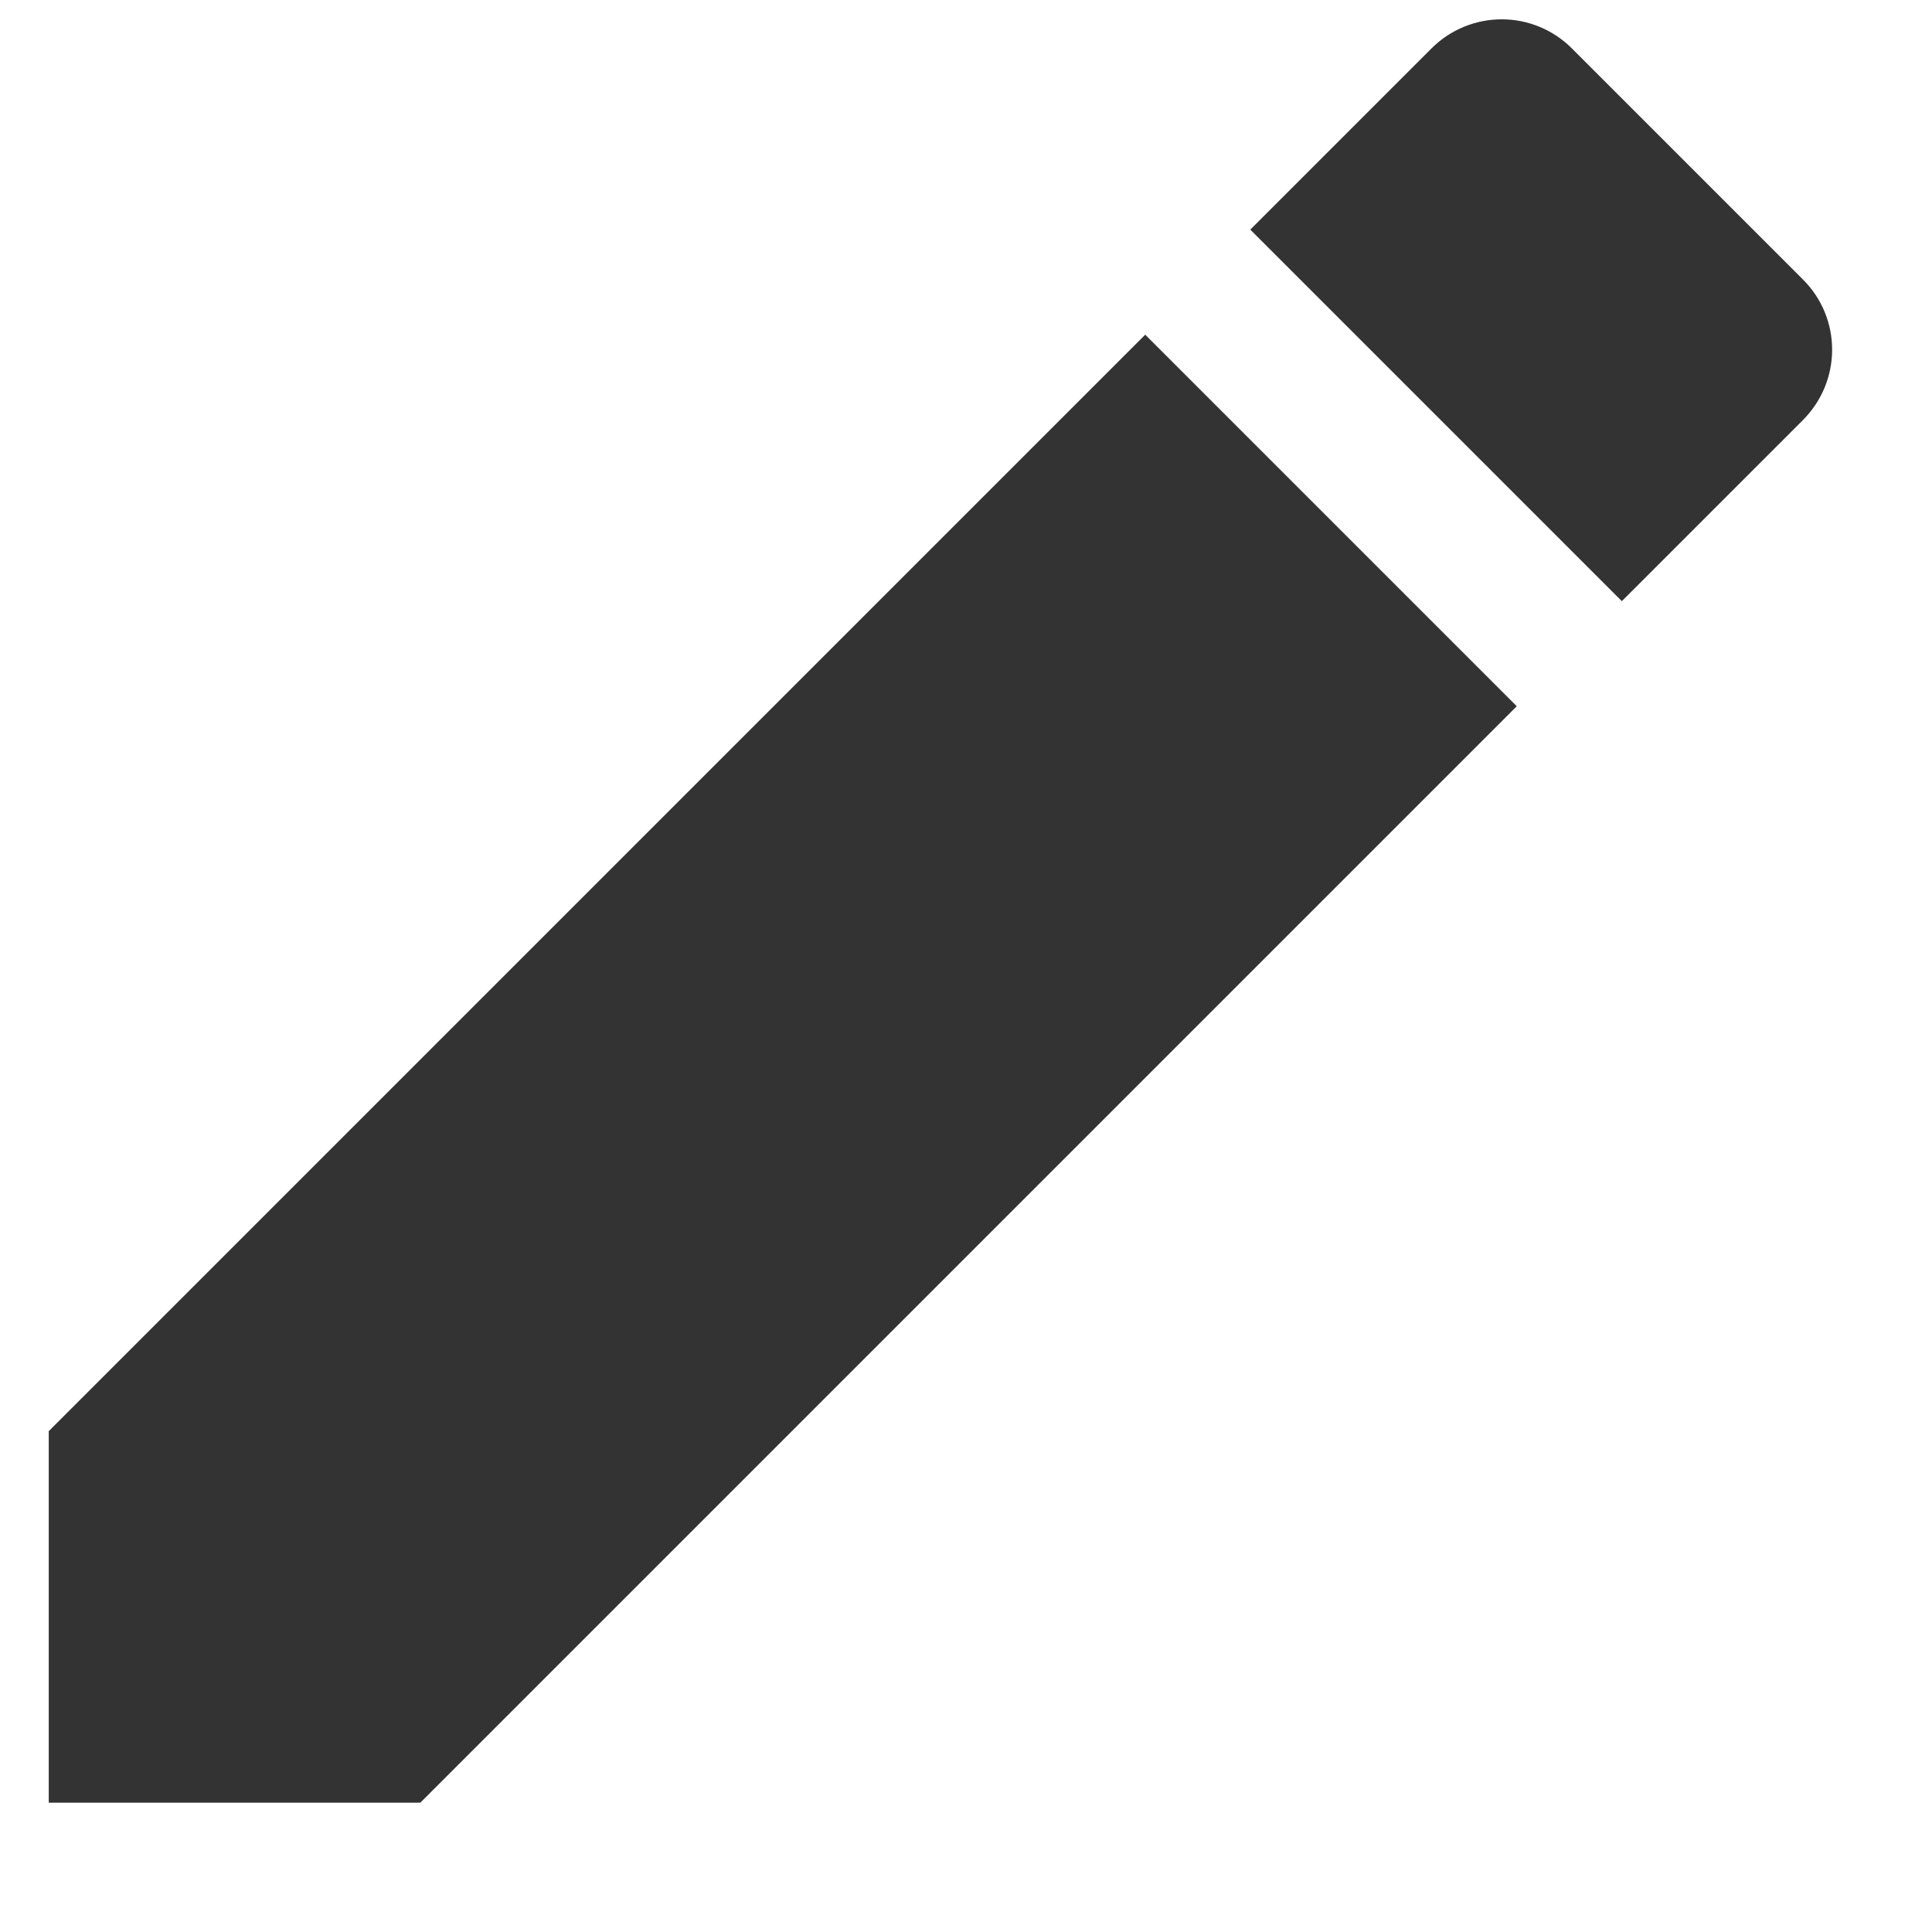 <svg width="13" height="13" viewBox="0 0 13 13" fill="none" xmlns="http://www.w3.org/2000/svg">
<path d="M0.328 9.63V12.13H2.828L10.206 4.752L7.706 2.252L0.328 9.63ZM12.133 2.825C12.258 2.699 12.328 2.53 12.328 2.353C12.328 2.176 12.258 2.007 12.133 1.882L10.576 0.325C10.451 0.2 10.281 0.13 10.105 0.13C9.928 0.13 9.758 0.2 9.633 0.325L8.413 1.545L10.913 4.045L12.133 2.825Z" fill="#333333"/>
</svg>
